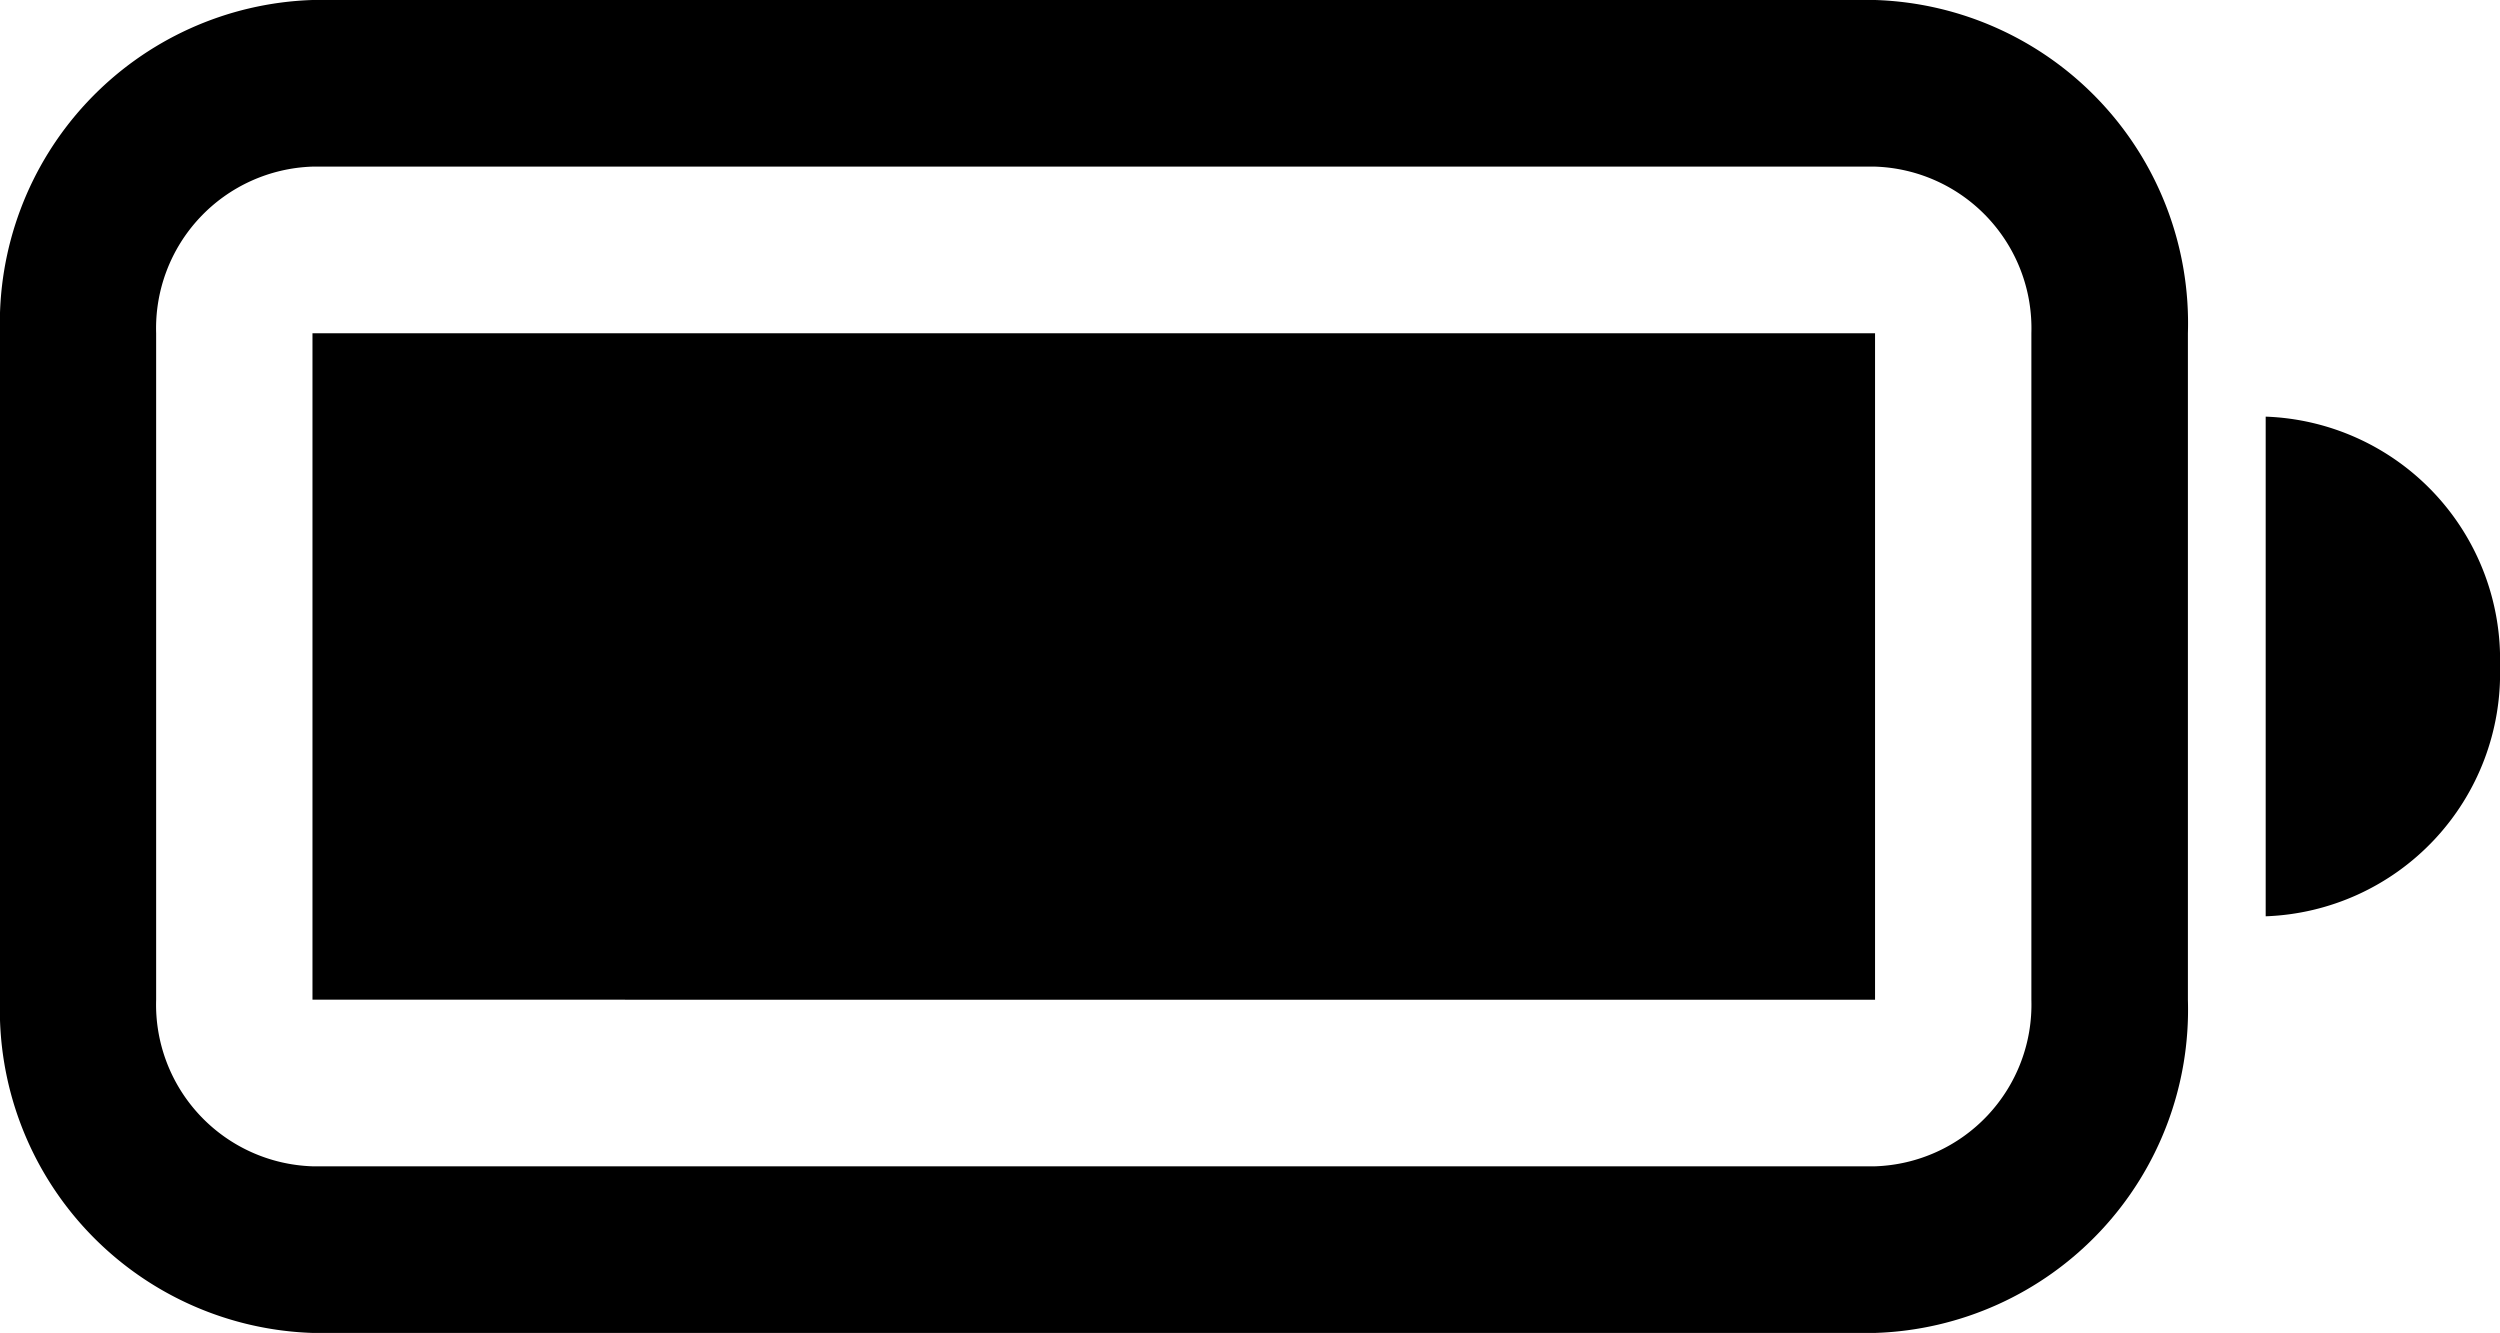 <svg xmlns="http://www.w3.org/2000/svg" width="13.369" height="7.129" viewBox="0 0 13.369 7.129">
  <g id="battery-full" transform="translate(71.791 43.695)">
    <g id="Group_686" data-name="Group 686" transform="translate(-71.791 -43.695)">
      <path id="Path_705" data-name="Path 705" d="M2.75,8.25h8.356v3.564H2.75Z" transform="translate(-1.079 -6.468)"/>
      <path id="Path_706" data-name="Path 706" d="M1.671,5.5A1.729,1.729,0,0,0,0,7.282v3.564a1.729,1.729,0,0,0,1.671,1.782h8.356A1.729,1.729,0,0,0,11.7,10.847V7.282A1.729,1.729,0,0,0,10.027,5.5Zm8.356.891a.865.865,0,0,1,.836.891v3.564a.865.865,0,0,1-.836.891H1.671a.865.865,0,0,1-.836-.891V7.282a.865.865,0,0,1,.836-.891Zm3.342,2.673A1.3,1.3,0,0,1,12.116,10.4V7.728A1.3,1.3,0,0,1,13.369,9.064Z" transform="translate(0 -5.5)"/>
    </g>
  </g>
</svg>

